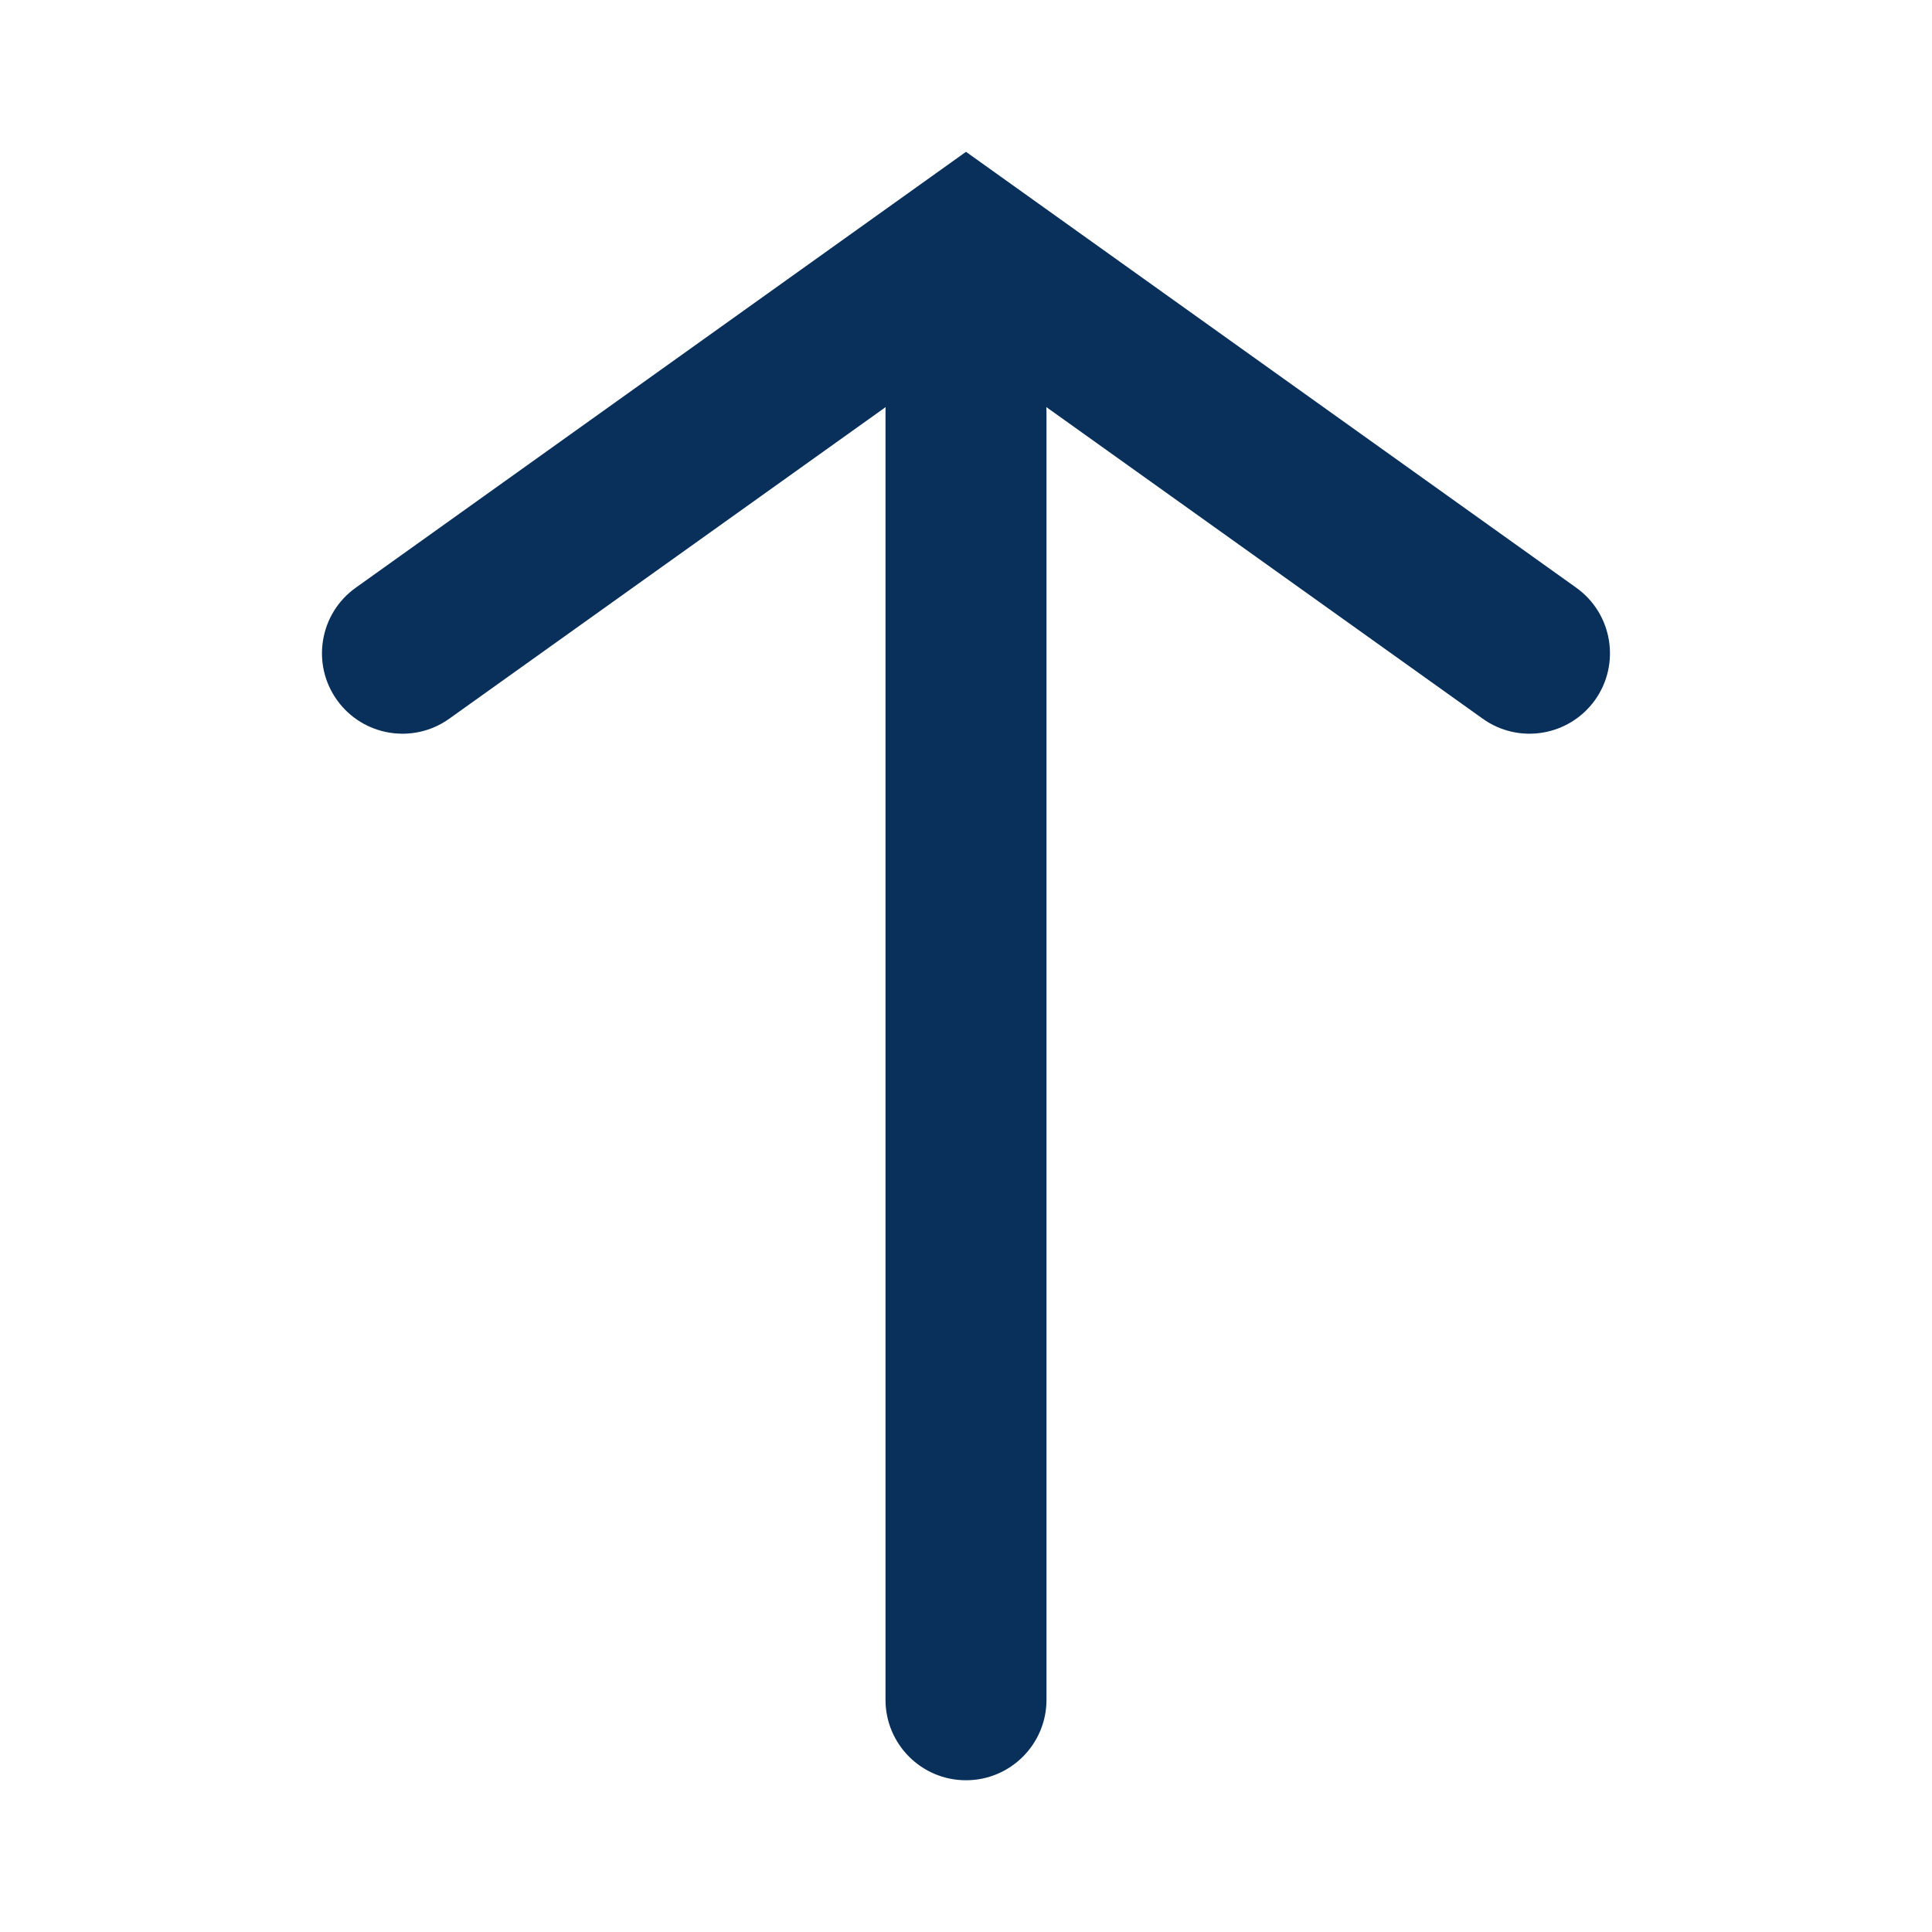 <svg width="24" height="24" viewBox="0 0 24 24" fill="none" xmlns="http://www.w3.org/2000/svg">
<path fill-rule="evenodd" clip-rule="evenodd" d="M5.581 8.928C5.132 9.249 4.507 9.145 4.186 8.696C3.865 8.247 3.969 7.622 4.419 7.301L11.419 2.301L12 1.886L12.581 2.301L19.581 7.301C20.03 7.622 20.134 8.247 19.814 8.696C19.492 9.145 18.868 9.249 18.419 8.928L12.998 5.057C12.999 5.076 13 5.095 13 5.115L13 21.115C13 21.667 12.552 22.115 12 22.115C11.447 22.115 11 21.667 11 21.115L11 5.115C11 5.095 11 5.076 11.002 5.057L5.581 8.928Z" fill="#08305B"/>
</svg>
